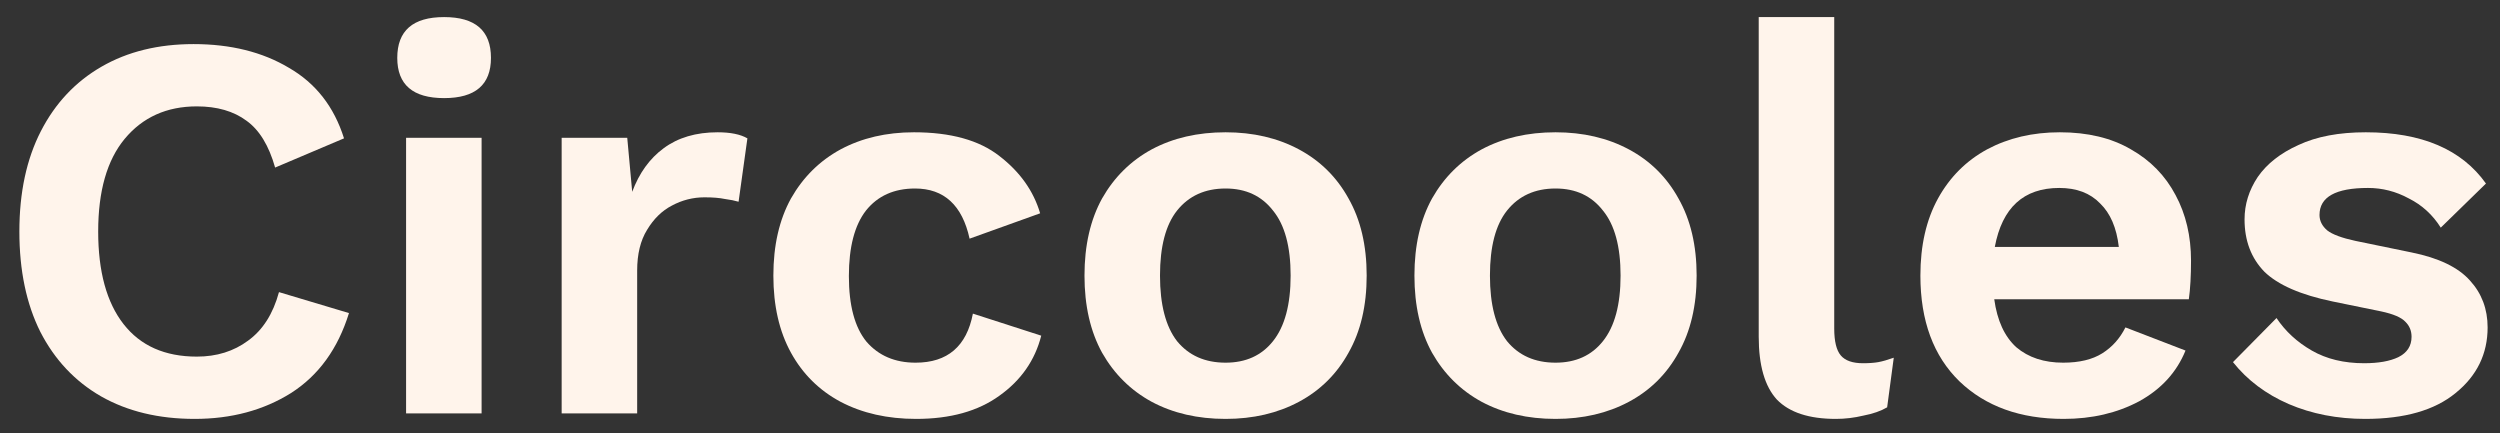 <svg width="127" height="22" viewBox="0 0 127 22" fill="none" xmlns="http://www.w3.org/2000/svg">
<rect x="0" y="0" width="127" height="22" fill="#333333" stroke="none"/>
<g id="Logotype">
<path d="M17.728 15.904C17.168 17.715 16.188 19.068 14.788 19.964C13.388 20.841 11.755 21.28 9.888 21.28C8.059 21.28 6.472 20.897 5.128 20.132C3.803 19.367 2.776 18.275 2.048 16.856C1.339 15.437 0.984 13.739 0.984 11.76C0.984 9.781 1.348 8.083 2.076 6.664C2.804 5.245 3.831 4.153 5.156 3.388C6.481 2.623 8.04 2.24 9.832 2.24C11.717 2.24 13.332 2.641 14.676 3.444C16.039 4.228 16.972 5.423 17.476 7.028L13.976 8.512C13.659 7.392 13.174 6.599 12.52 6.132C11.867 5.647 11.027 5.404 10 5.404C8.469 5.404 7.247 5.955 6.332 7.056C5.436 8.139 4.988 9.707 4.988 11.76C4.988 13.795 5.417 15.363 6.276 16.464C7.135 17.565 8.376 18.116 10 18.116C11.008 18.116 11.876 17.845 12.604 17.304C13.351 16.763 13.873 15.941 14.172 14.84L17.728 15.904Z" fill="#FFF4EB"/>
<path d="M22.561 4.984C20.975 4.984 20.181 4.303 20.181 2.94C20.181 1.559 20.975 0.868 22.561 0.868C24.148 0.868 24.941 1.559 24.941 2.94C24.941 4.303 24.148 4.984 22.561 4.984ZM24.465 7V21H20.629V7H24.465Z" fill="#FFF4EB"/>
<path d="M28.532 21V7H31.864L32.116 9.744C32.47 8.792 33.002 8.055 33.712 7.532C34.44 6.991 35.354 6.72 36.456 6.72C37.109 6.72 37.613 6.823 37.968 7.028L37.52 10.248C37.333 10.192 37.1 10.145 36.82 10.108C36.558 10.052 36.213 10.024 35.784 10.024C35.205 10.024 34.654 10.164 34.132 10.444C33.628 10.705 33.208 11.116 32.872 11.676C32.536 12.217 32.368 12.908 32.368 13.748V21H28.532Z" fill="#FFF4EB"/>
<path d="M46.427 6.72C48.294 6.72 49.74 7.121 50.767 7.924C51.812 8.727 52.503 9.697 52.839 10.836L49.255 12.124C48.882 10.425 47.958 9.576 46.483 9.576C45.419 9.576 44.588 9.949 43.991 10.696C43.412 11.443 43.123 12.553 43.123 14.028C43.123 15.521 43.422 16.632 44.019 17.36C44.635 18.069 45.465 18.424 46.511 18.424C48.135 18.424 49.105 17.593 49.423 15.932L52.895 17.052C52.578 18.303 51.868 19.32 50.767 20.104C49.684 20.888 48.275 21.28 46.539 21.28C45.083 21.28 43.804 20.991 42.703 20.412C41.62 19.833 40.78 19.003 40.183 17.92C39.586 16.837 39.287 15.531 39.287 14C39.287 12.469 39.586 11.163 40.183 10.08C40.799 8.997 41.639 8.167 42.703 7.588C43.785 7.009 45.027 6.72 46.427 6.72Z" fill="#FFF4EB"/>
<path d="M62.26 6.72C63.66 6.72 64.901 7.009 65.984 7.588C67.066 8.167 67.906 8.997 68.504 10.08C69.12 11.163 69.427 12.469 69.427 14C69.427 15.531 69.12 16.837 68.504 17.92C67.906 19.003 67.066 19.833 65.984 20.412C64.901 20.991 63.66 21.28 62.26 21.28C60.841 21.28 59.59 20.991 58.508 20.412C57.444 19.833 56.603 19.003 55.987 17.92C55.39 16.837 55.092 15.531 55.092 14C55.092 12.469 55.39 11.163 55.987 10.08C56.603 8.997 57.444 8.167 58.508 7.588C59.59 7.009 60.841 6.72 62.26 6.72ZM62.26 9.576C61.214 9.576 60.393 9.949 59.795 10.696C59.217 11.424 58.928 12.525 58.928 14C58.928 15.475 59.217 16.585 59.795 17.332C60.393 18.06 61.214 18.424 62.26 18.424C63.286 18.424 64.089 18.06 64.668 17.332C65.265 16.585 65.564 15.475 65.564 14C65.564 12.525 65.265 11.424 64.668 10.696C64.089 9.949 63.286 9.576 62.26 9.576Z" fill="#FFF4EB"/>
<path d="M79.021 6.72C80.421 6.72 81.662 7.009 82.745 7.588C83.828 8.167 84.668 8.997 85.265 10.08C85.881 11.163 86.189 12.469 86.189 14C86.189 15.531 85.881 16.837 85.265 17.92C84.668 19.003 83.828 19.833 82.745 20.412C81.662 20.991 80.421 21.28 79.021 21.28C77.603 21.28 76.352 20.991 75.269 20.412C74.205 19.833 73.365 19.003 72.749 17.92C72.152 16.837 71.853 15.531 71.853 14C71.853 12.469 72.152 11.163 72.749 10.08C73.365 8.997 74.205 8.167 75.269 7.588C76.352 7.009 77.603 6.72 79.021 6.72ZM79.021 9.576C77.976 9.576 77.154 9.949 76.557 10.696C75.978 11.424 75.689 12.525 75.689 14C75.689 15.475 75.978 16.585 76.557 17.332C77.154 18.06 77.976 18.424 79.021 18.424C80.048 18.424 80.85 18.06 81.429 17.332C82.026 16.585 82.325 15.475 82.325 14C82.325 12.525 82.026 11.424 81.429 10.696C80.85 9.949 80.048 9.576 79.021 9.576Z" fill="#FFF4EB"/>
<path d="M93.179 0.868V16.688C93.179 17.341 93.291 17.799 93.515 18.06C93.739 18.321 94.112 18.452 94.635 18.452C94.952 18.452 95.214 18.433 95.419 18.396C95.624 18.359 95.886 18.284 96.203 18.172L95.867 20.692C95.55 20.879 95.148 21.019 94.663 21.112C94.196 21.224 93.73 21.28 93.263 21.28C91.9 21.28 90.902 20.953 90.267 20.3C89.651 19.628 89.343 18.564 89.343 17.108V0.868H93.179Z" fill="#FFF4EB"/>
<path d="M104.836 21.28C102.634 21.28 100.87 20.645 99.544 19.376C98.219 18.088 97.556 16.296 97.556 14C97.556 12.469 97.855 11.163 98.452 10.08C99.05 8.997 99.88 8.167 100.944 7.588C102.027 7.009 103.259 6.72 104.64 6.72C106.059 6.72 107.263 7.009 108.252 7.588C109.242 8.148 109.998 8.923 110.52 9.912C111.043 10.883 111.304 11.993 111.304 13.244C111.304 13.617 111.295 13.972 111.276 14.308C111.258 14.644 111.23 14.943 111.192 15.204H101.308C101.458 16.287 101.831 17.099 102.428 17.64C103.044 18.163 103.838 18.424 104.808 18.424C105.63 18.424 106.292 18.265 106.796 17.948C107.3 17.631 107.692 17.192 107.972 16.632L111.024 17.808C110.576 18.909 109.792 19.768 108.672 20.384C107.552 20.981 106.274 21.28 104.836 21.28ZM104.612 9.548C102.802 9.548 101.71 10.547 101.336 12.544H107.636C107.524 11.573 107.207 10.836 106.684 10.332C106.18 9.809 105.49 9.548 104.612 9.548Z" fill="#FFF4EB"/>
<path d="M120.155 21.28C118.736 21.28 117.439 21.028 116.263 20.524C115.106 20.02 114.163 19.311 113.435 18.396L115.647 16.156C116.095 16.828 116.692 17.379 117.439 17.808C118.186 18.237 119.072 18.452 120.099 18.452C120.827 18.452 121.406 18.349 121.835 18.144C122.283 17.92 122.507 17.575 122.507 17.108C122.507 16.809 122.405 16.557 122.199 16.352C121.994 16.128 121.583 15.951 120.967 15.82L118.503 15.316C116.879 14.98 115.722 14.476 115.031 13.804C114.359 13.113 114.023 12.227 114.023 11.144C114.023 10.379 114.247 9.66 114.695 8.988C115.162 8.316 115.852 7.775 116.767 7.364C117.682 6.935 118.82 6.72 120.183 6.72C123.02 6.72 125.055 7.588 126.287 9.324L123.991 11.564C123.58 10.911 123.039 10.416 122.367 10.08C121.714 9.725 121.023 9.548 120.295 9.548C118.652 9.548 117.831 10.005 117.831 10.92C117.831 11.219 117.962 11.48 118.223 11.704C118.484 11.909 118.96 12.087 119.651 12.236L122.507 12.824C123.888 13.104 124.878 13.58 125.475 14.252C126.072 14.905 126.371 15.699 126.371 16.632C126.371 17.976 125.83 19.087 124.747 19.964C123.683 20.841 122.152 21.28 120.155 21.28Z" fill="#FFF4EB"/>
</g>
</svg>

